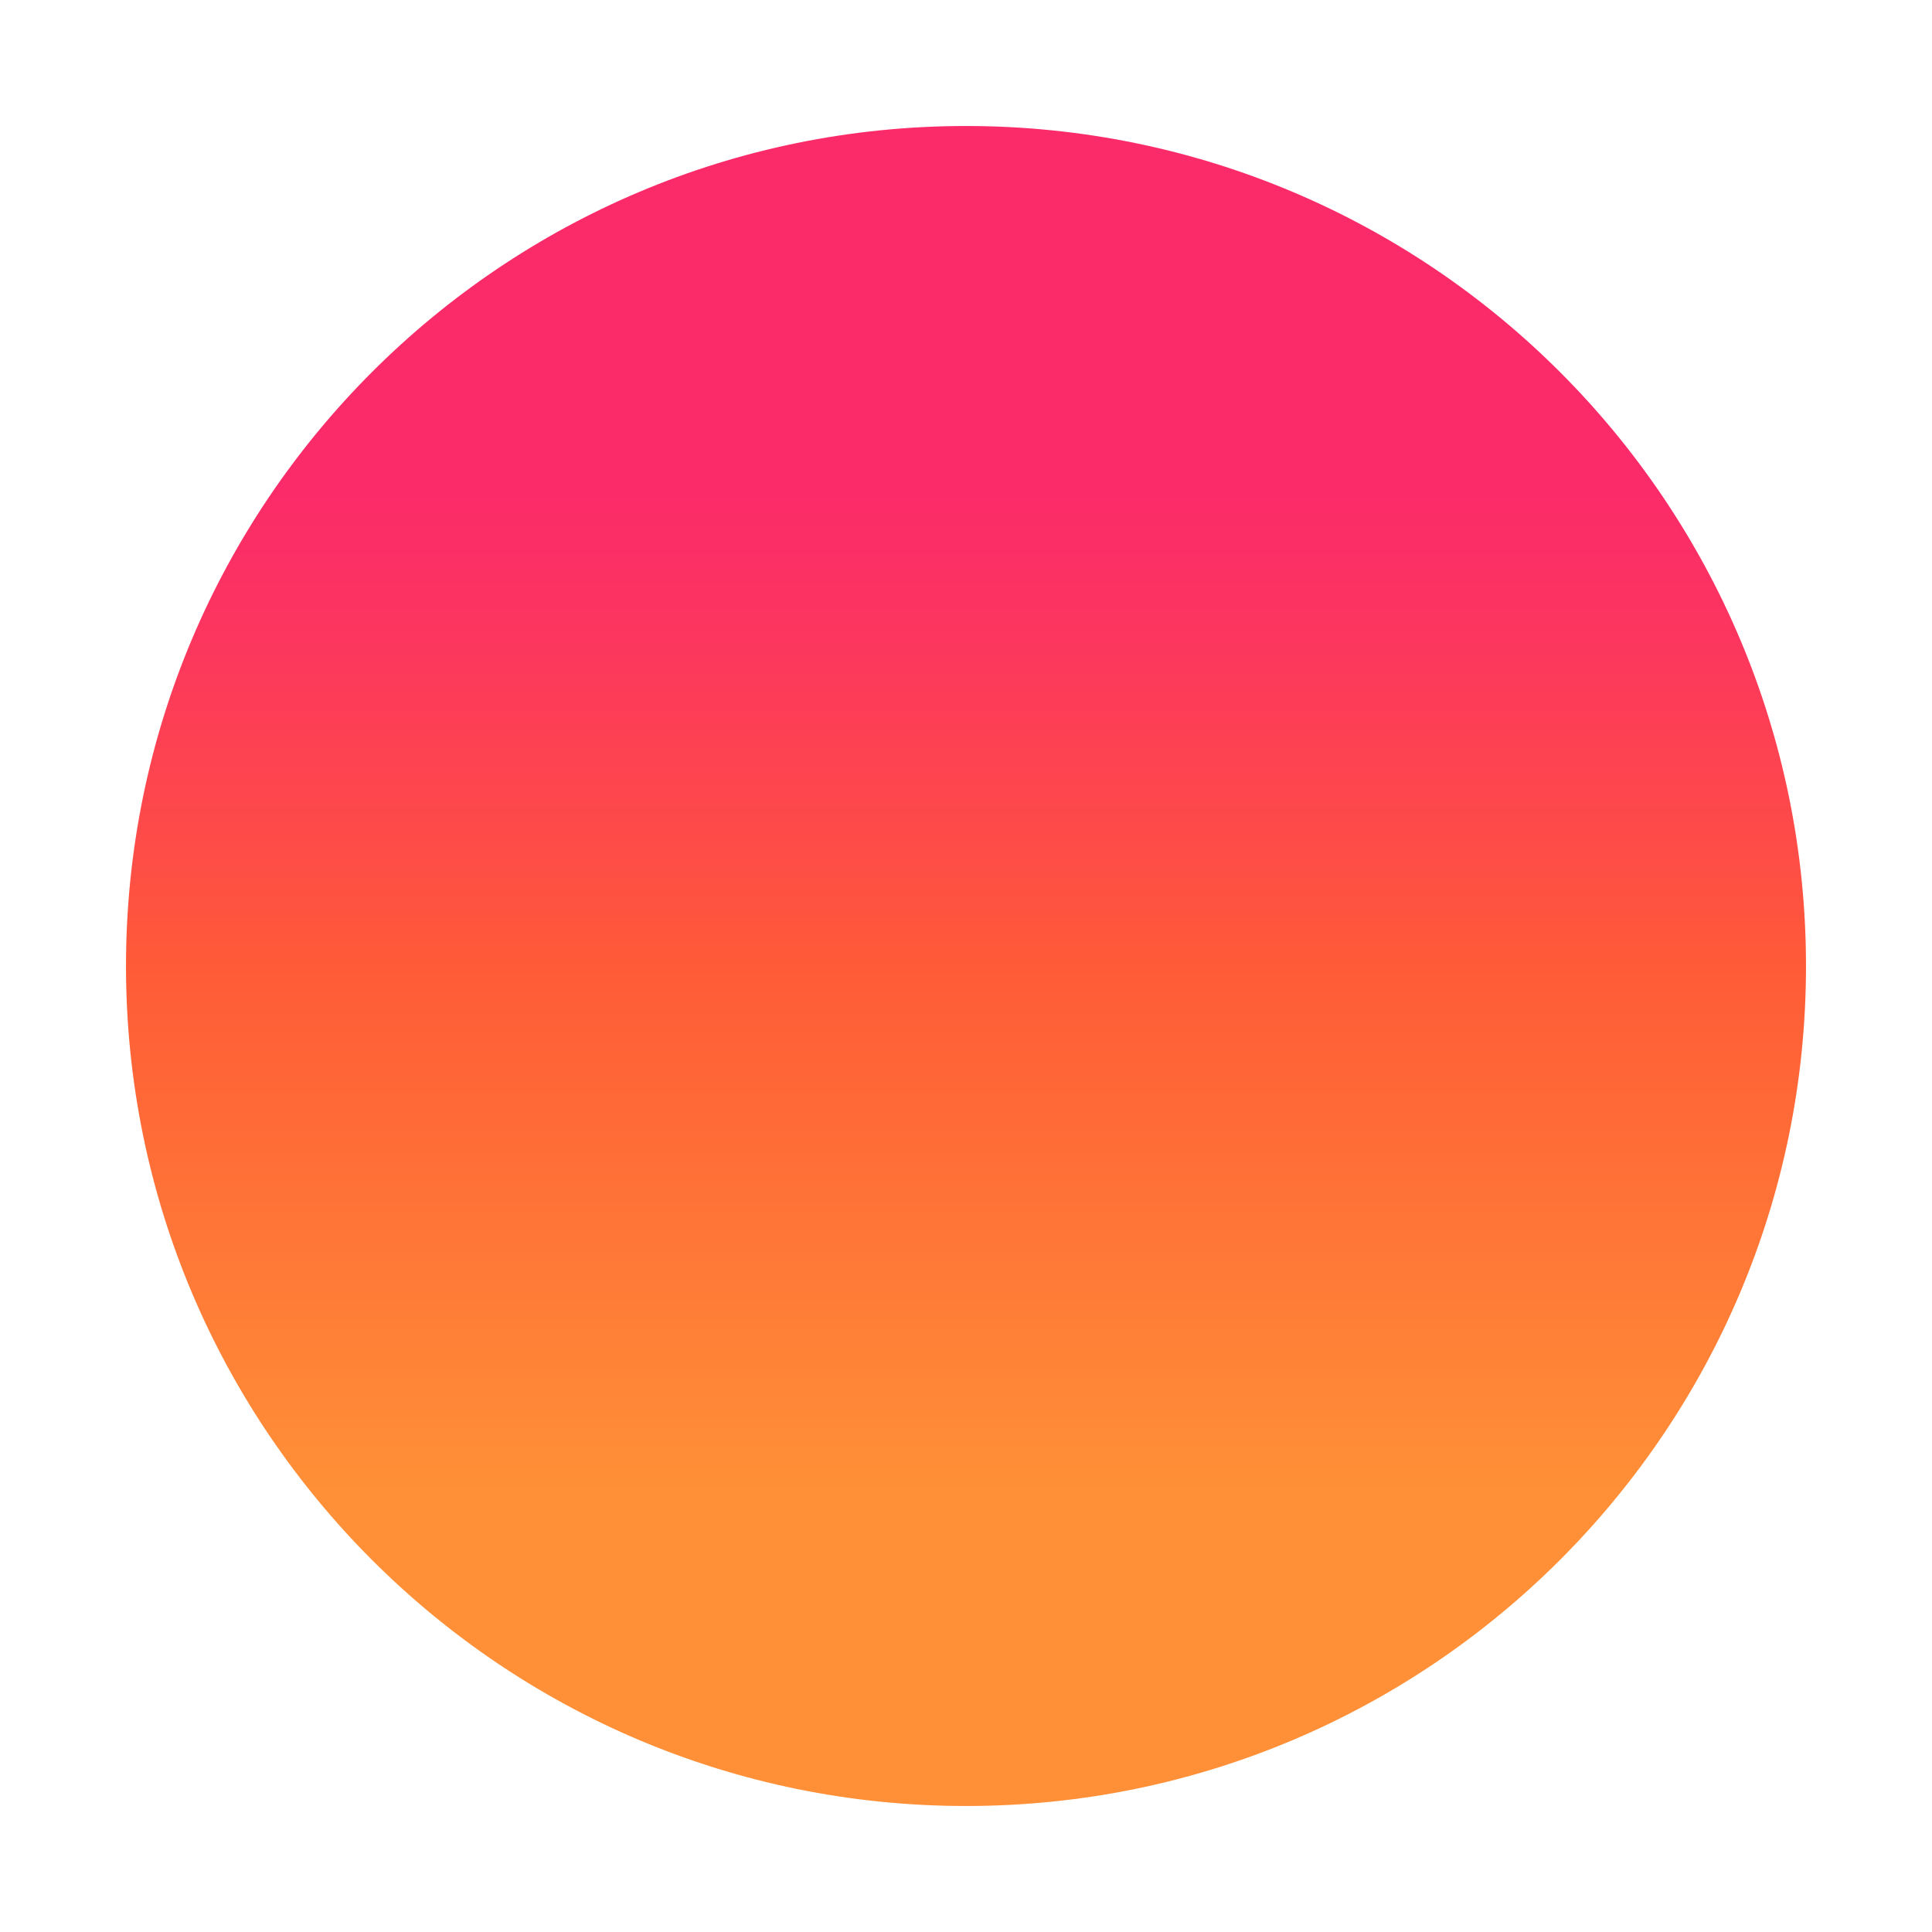 <?xml version="1.0" encoding="UTF-8" standalone="no"?>
<svg
   xmlns:dc="http://purl.org/dc/elements/1.1/"
   xmlns:cc="http://creativecommons.org/ns#"
   xmlns:rdf="http://www.w3.org/1999/02/22-rdf-syntax-ns#"
   xmlns:svg="http://www.w3.org/2000/svg"
   xmlns="http://www.w3.org/2000/svg"
   xmlns:xlink="http://www.w3.org/1999/xlink"
   xmlns:sodipodi="http://sodipodi.sourceforge.net/DTD/sodipodi-0.dtd"
   xmlns:inkscape="http://www.inkscape.org/namespaces/inkscape"
   version="1.1"
   id="Layer_1"
   x="0px"
   y="0px"
   width="460"
   height="460"
   viewBox="0 0 460 460"
   enable-background="new 0 0 744.094 1052.36"
   xml:space="preserve"
   inkscape:version="1.0 (1.0+r73+1)"
   sodipodi:docname="circle_red.svg"
   inkscape:export-filename="/yuneta/development/yuneta/^yuneta/docs/design/logo/circle_red.png"
   inkscape:export-xdpi="7.6799998"
   inkscape:export-ydpi="7.6799998"><defs
     id="defs2032"><defs
       id="defs5"><rect
         x="0"
         height="1052.362"
         width="744.094"
         y="-0.002"
         id="SVGID_1_" /></defs><clipPath
       id="SVGID_2_"><use
         height="100%"
         width="100%"
         y="0"
         x="0"
         style="overflow:visible"
         id="use9"
         overflow="visible"
         xlink:href="#SVGID_1_" /></clipPath><linearGradient
       y2="725.521"
       x2="387.641"
       y1="325.52"
       x1="387.641"
       gradientUnits="userSpaceOnUse"
       id="SVGID_3_"><stop
         id="stop12"
         style="stop-color:#FB2B69"
         offset="0.217" /><stop
         id="stop14"
         style="stop-color:#FC355F"
         offset="0.301" /><stop
         id="stop16"
         style="stop-color:#FE4F44"
         offset="0.445" /><stop
         id="stop18"
         style="stop-color:#FF5B37"
         offset="0.502" /><stop
         id="stop20"
         style="stop-color:#FF9037"
         offset="0.813" /></linearGradient></defs><sodipodi:namedview
     pagecolor="#ffffff"
     bordercolor="#666666"
     borderopacity="1"
     objecttolerance="10"
     gridtolerance="10"
     guidetolerance="10"
     inkscape:pageopacity="0"
     inkscape:pageshadow="2"
     inkscape:window-width="1920"
     inkscape:window-height="991"
     id="namedview2030"
     showgrid="false"
     fit-margin-top="30"
     fit-margin-left="30"
     fit-margin-right="30"
     fit-margin-bottom="30"
     inkscape:zoom="1.0663359"
     inkscape:cx="150.6198"
     inkscape:cy="282.09489"
     inkscape:window-x="0"
     inkscape:window-y="0"
     inkscape:window-maximized="1"
     inkscape:current-layer="Layer_1"
     inkscape:document-rotation="0" /><path
     style="fill:url(#SVGID_3_)"
     inkscape:connector-curvature="0"
     id="path22"
     d="m 387.64,725.52 c 110.457,0 200,-89.543 200,-200 0,-110.457 -89.543,-200 -200,-200 -110.457,0 -200,89.543 -200,200 0,110.457 89.543,200 200,200"
     clip-path="url(#SVGID_2_)"
     transform="translate(-157.64,-295.52)" /><g
     style="display:none"
     id="g1958"
     enable-background="new    "
     clip-path="url(#SVGID_2_)"
     display="none"
     transform="translate(-155.284,-209.756)"><g
       style="display:inline"
       id="g1960"
       display="inline"><defs
         id="defs1962"><rect
           height="134.942"
           width="316.112"
           y="548.459"
           x="234.755"
           id="SVGID_4_" /></defs><clipPath
         id="SVGID_5_"><use
           height="100%"
           width="100%"
           y="0"
           x="0"
           style="overflow:visible"
           id="use1966"
           overflow="visible"
           xlink:href="#SVGID_4_" /></clipPath><g
         id="g1968"
         clip-path="url(#SVGID_5_)"><path
           inkscape:connector-curvature="0"
           id="path1970"
           d="m 252.157,637.23 c 0,3.516 1.143,5.273 3.428,5.273 2.285,0 4.228,-0.938 5.83,-2.813 1.562,-1.913 2.792,-4.257 3.691,-7.031 l 8.379,-39.258 h 17.285 l -11.895,55.664 c 3.633,-1.21 6.63,-3.056 8.994,-5.537 2.363,-2.48 4.404,-6.357 6.123,-11.631 h 5.039 c -3.047,10.313 -8.203,17.109 -15.469,20.391 -1.992,0.899 -3.907,1.582 -5.742,2.051 l -1.816,8.672 c -1.523,7.695 -4.57,13.242 -9.141,16.641 -3.36,2.499 -7.207,3.75 -11.543,3.75 -4.336,0 -7.813,-0.958 -10.43,-2.871 -2.618,-1.914 -3.926,-4.98 -3.926,-9.199 0,-7.305 6.523,-13.125 19.57,-17.461 l 1.465,-6.445 c -4.141,4.453 -8.946,6.68 -14.414,6.68 -3.594,0 -6.641,-1.133 -9.141,-3.398 -2.461,-2.265 -3.691,-5.918 -3.691,-10.957 0,-2.265 0.313,-4.883 0.938,-7.852 l 8.145,-38.496 h 17.285 l -8.613,40.781 c -0.234,1.016 -0.351,2.03 -0.351,3.046 z m 7.148,22.676 c -7.813,2.813 -11.719,6.211 -11.719,10.195 0,1.602 0.762,2.792 2.285,3.574 0.507,0.234 1.25,0.352 2.227,0.352 0.976,0 2.109,-0.87 3.398,-2.607 1.289,-1.738 2.324,-4.424 3.105,-8.057 z" /><path
           inkscape:connector-curvature="0"
           id="path1972"
           d="m 359.618,631.898 c -5.079,14.805 -13.106,22.207 -24.082,22.207 -7.148,0 -11.114,-3.788 -11.895,-11.367 -4.688,7.579 -10.605,11.367 -17.754,11.367 -3.594,0 -6.641,-1.133 -9.141,-3.398 -2.461,-2.265 -3.691,-5.918 -3.691,-10.957 0,-2.265 0.313,-4.883 0.938,-7.852 l 8.145,-38.496 h 17.285 l -8.613,40.781 c -0.234,1.251 -0.352,2.383 -0.352,3.398 0,3.281 1.191,4.922 3.574,4.922 4.219,0 7.421,-3.535 9.609,-10.605 l 8.145,-38.496 h 17.285 l -8.613,40.781 c -0.352,1.368 -0.527,2.774 -0.527,4.219 0,2.734 1.641,4.102 4.922,4.102 4.492,0 7.734,-3.535 9.727,-10.605 h 5.038 z" /><path
           inkscape:connector-curvature="0"
           id="path1974"
           d="m 400.281,637.347 c 0,3.438 1.465,5.156 4.395,5.156 2.695,0 4.766,-0.858 6.211,-2.578 1.445,-1.719 2.871,-4.395 4.277,-8.027 h 5.039 c -4.648,13.477 -10.938,20.801 -18.867,21.973 -1.25,0.155 -2.793,0.234 -4.629,0.234 -1.836,0 -3.652,-0.391 -5.449,-1.172 -5,-2.109 -7.5,-6.23 -7.5,-12.363 0,-3.281 0.898,-8.516 2.695,-15.703 1.797,-7.187 2.695,-12.148 2.695,-14.883 0,-4.102 -1.445,-6.152 -4.336,-6.152 -2.891,0 -5.469,2.285 -7.734,6.855 -0.664,1.289 -1.211,2.695 -1.641,4.219 l -8.144,38.496 h -17.285 l 12.715,-60 h 17.285 l -1.289,6.211 c 3.906,-4.453 8.574,-6.68 14.004,-6.68 3.828,0 7.012,1.055 9.551,3.164 2.539,2.109 3.809,5.235 3.809,9.375 0,4.141 -0.664,8.828 -1.992,14.063 l -2.871,11.602 c -0.626,2.539 -0.939,4.609 -0.939,6.21 z" /><path
           inkscape:connector-curvature="0"
           id="path1976"
           d="m 465.32,631.898 c -8.985,14.805 -19.98,22.207 -32.988,22.207 -5.704,0 -10.254,-1.474 -13.652,-4.424 -3.398,-2.949 -5.098,-7.822 -5.098,-14.619 0,-9.141 2.323,-17.988 6.973,-26.543 3.554,-6.523 8.398,-11.171 14.531,-13.945 3.164,-1.484 6.445,-2.227 9.844,-2.227 5.546,0 9.316,1.046 11.309,3.135 1.992,2.09 2.988,4.873 2.988,8.35 0,6.836 -2.754,12.647 -8.262,17.432 -5.508,4.785 -11.953,7.412 -19.336,7.881 -0.196,2.266 -0.293,3.867 -0.293,4.805 0,4.102 0.723,6.807 2.168,8.115 1.444,1.31 3.477,1.963 6.094,1.963 4.608,0 8.486,-1.025 11.631,-3.076 3.144,-2.051 6.475,-5.068 9.99,-9.053 h 4.101 z m -15.351,-28.887 c 0,-2.891 -0.996,-4.336 -2.988,-4.336 -2.93,0.079 -5.763,2.666 -8.496,7.764 -2.734,5.098 -4.708,10.752 -5.918,16.963 4.608,-0.313 8.662,-2.461 12.158,-6.445 3.495,-3.985 5.244,-8.633 5.244,-13.946 z" /><path
           inkscape:connector-curvature="0"
           id="path1978"
           d="m 468.895,598.207 h -3.984 l 0.996,-4.805 h 3.926 l 3.633,-16.582 17.754,-2.402 -4.102,18.984 h 7.207 l -0.938,4.805 h -7.207 l -7.676,35.977 c -0.391,1.523 -0.586,2.93 -0.586,4.219 0,1.289 0.283,2.335 0.85,3.135 0.565,0.801 1.591,1.201 3.076,1.201 1.484,0 2.616,-0.117 3.398,-0.352 -2.306,6.642 -5.47,10.43 -9.492,11.367 -1.094,0.234 -2.168,0.352 -3.223,0.352 -4.258,0 -7.324,-1.298 -9.199,-3.896 -1.875,-2.598 -2.813,-5.37 -2.813,-8.32 0,-2.949 0.234,-5.517 0.703,-7.705 z" /><path
           inkscape:connector-curvature="0"
           id="path1980"
           d="m 494.324,569.405 h 59.998 v 83.997 h -59.998 z m 6,72.597 20.398,-30.599 -20.398,-30.599 z m 44.399,-66.597 h -40.799 l 20.399,30.599 z m 0,71.997 -20.399,-30.599 -20.399,30.599 z m 3.599,-5.4 v -61.197 l -20.399,30.599 z" /></g></g></g><g
     id="g2028"
     transform="translate(-155.284,-209.756)" /></svg>
